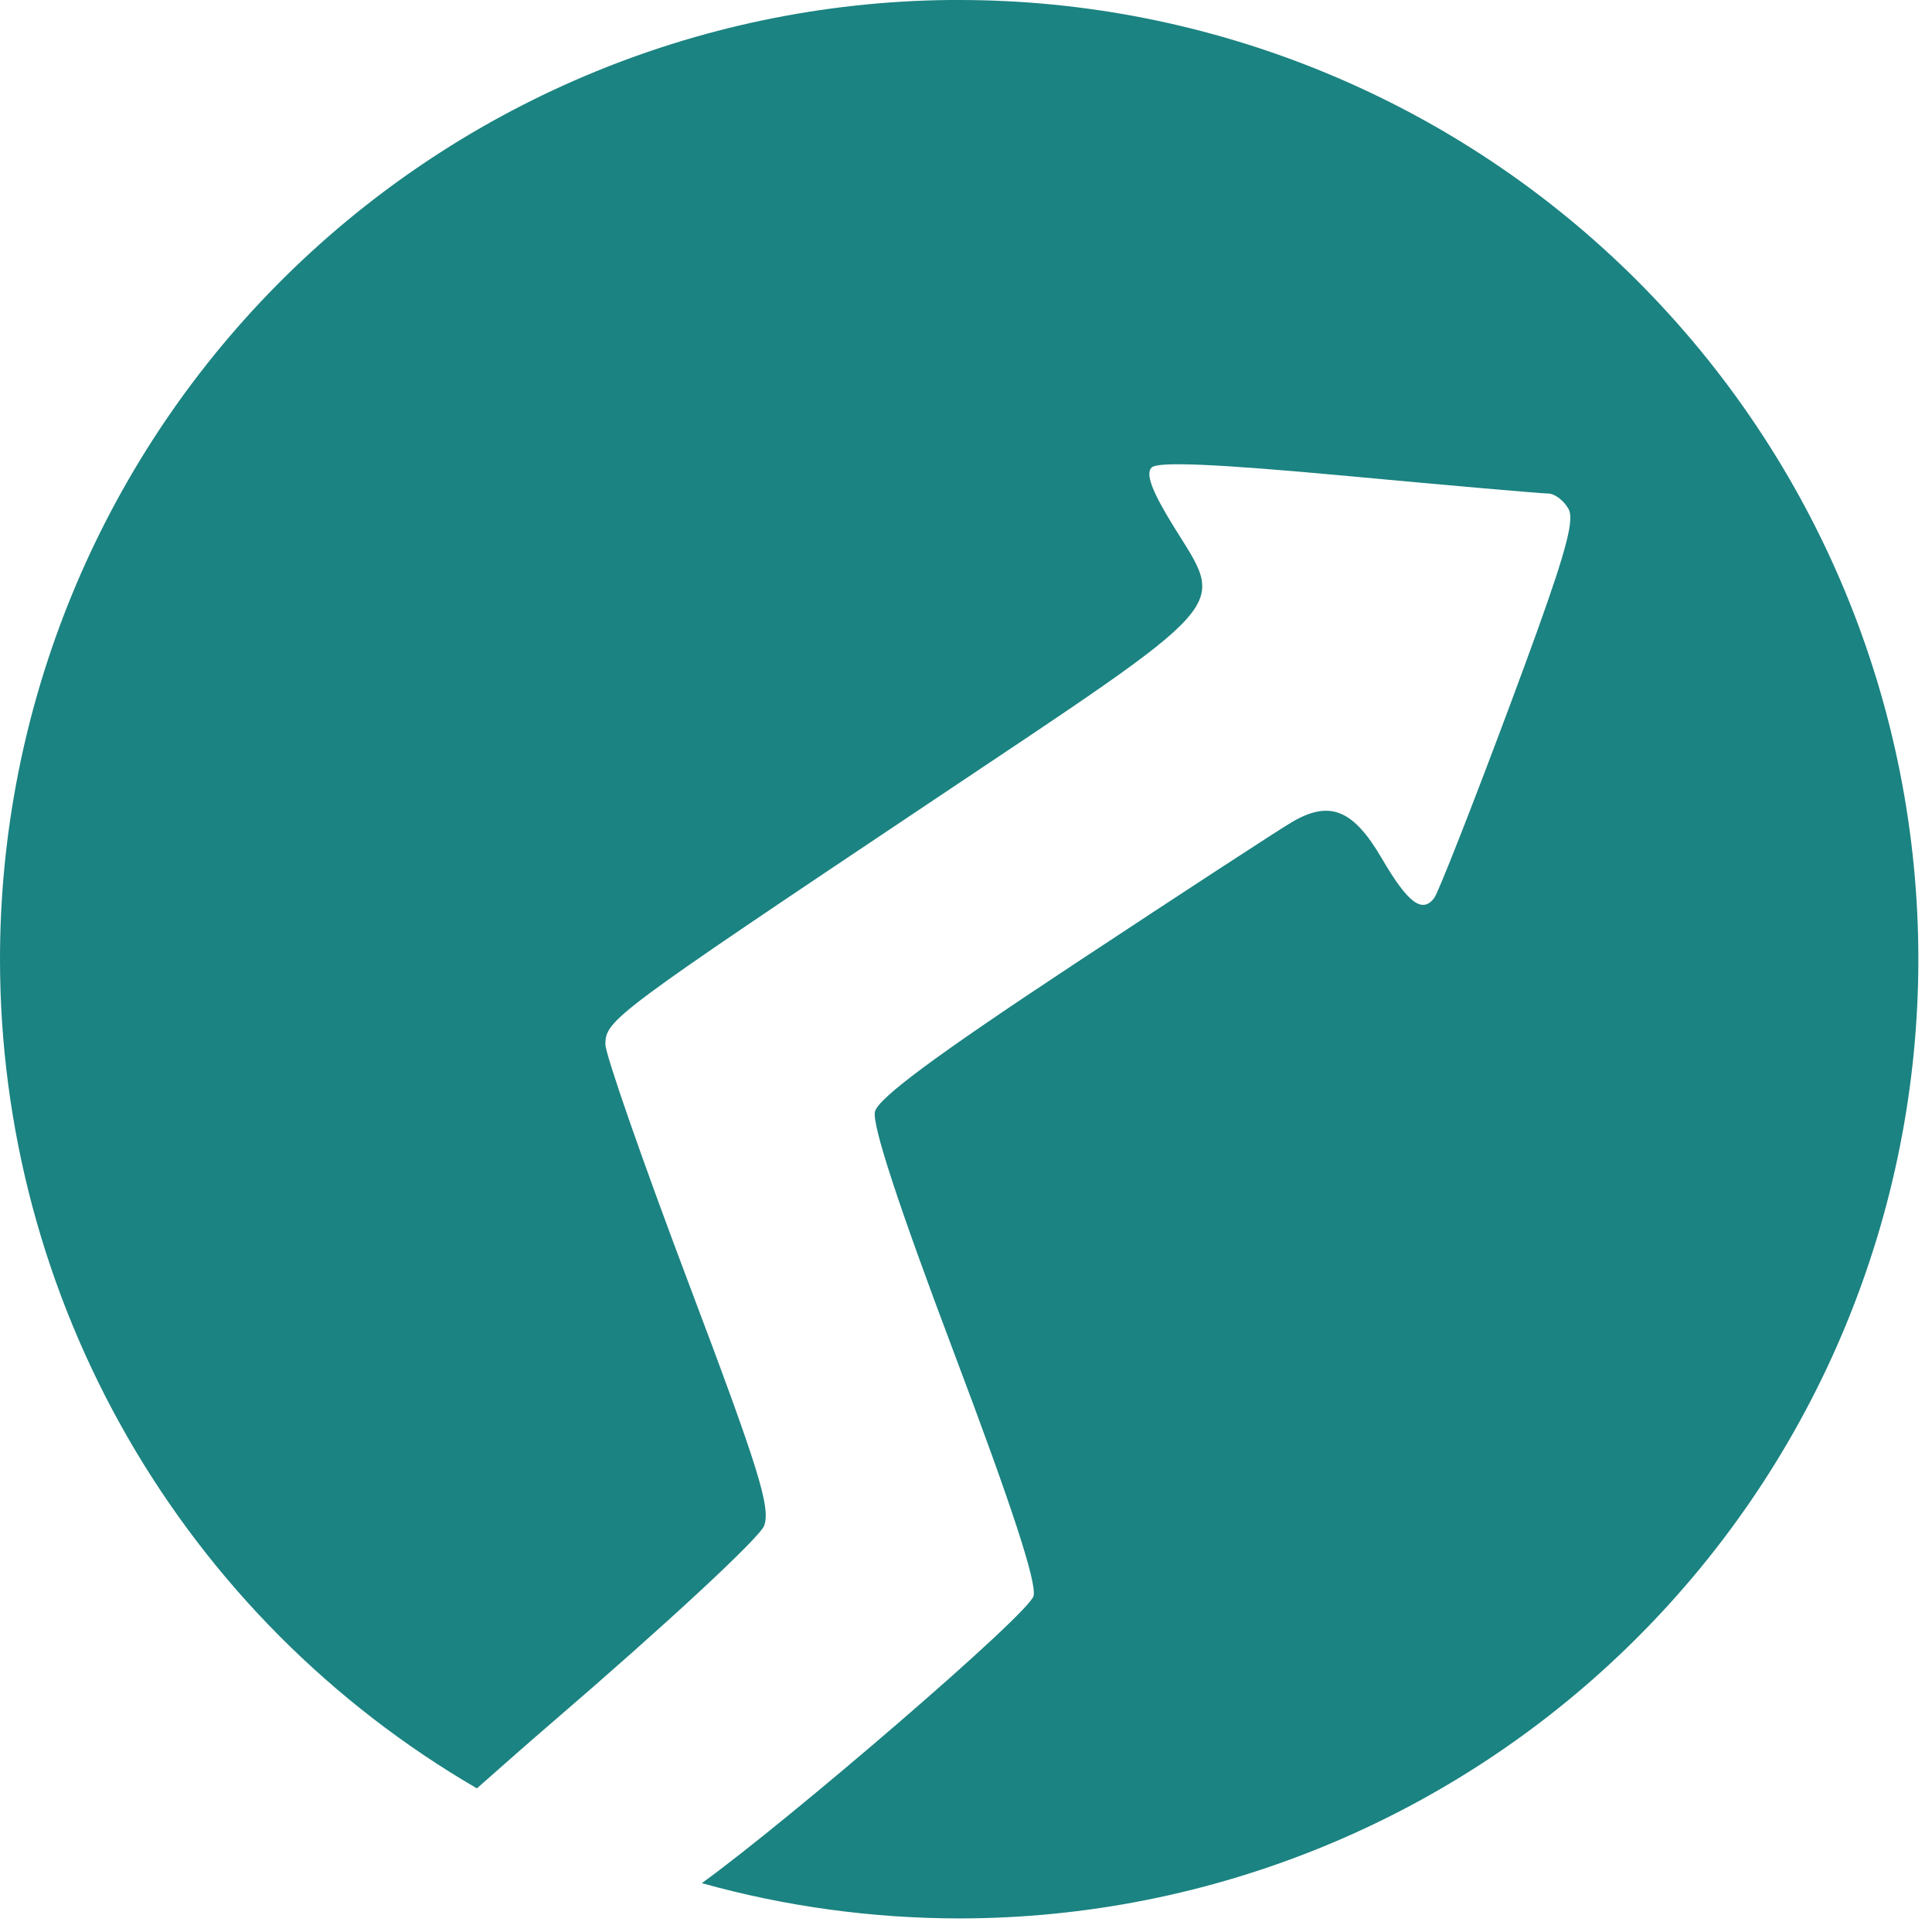 <svg width="32" height="32" viewBox="0 0 32 32" fill="none" xmlns="http://www.w3.org/2000/svg">
<path d="M15.726 0C11.54 0.043 7.541 1.735 4.596 4.71C1.651 7.685 -0 11.702 3.85904e-08 15.888C-0 18.668 0.729 21.399 2.115 23.809C3.501 26.219 5.495 28.223 7.899 29.621C8.316 29.255 8.658 28.947 9.143 28.531C11.039 26.901 12.58 25.471 12.655 25.273C12.769 24.975 12.571 24.338 11.408 21.259C10.648 19.246 10.026 17.463 10.027 17.296C10.03 16.896 10.162 16.796 15.395 13.297C20.509 9.877 20.3 10.114 19.44 8.721C19.078 8.135 18.971 7.847 19.074 7.744C19.177 7.641 20.136 7.682 22.329 7.885C24.039 8.044 25.529 8.174 25.64 8.174C25.751 8.174 25.906 8.292 25.983 8.436C26.003 8.474 26.013 8.53 26.009 8.611C25.992 8.961 25.719 9.778 25.001 11.703C24.384 13.356 23.823 14.784 23.755 14.874C23.556 15.136 23.318 14.956 22.887 14.218C22.413 13.405 22.023 13.248 21.396 13.618C21.16 13.757 19.528 14.822 17.769 15.984C15.493 17.487 14.549 18.187 14.492 18.412C14.44 18.622 14.877 19.958 15.806 22.419C16.758 24.94 17.175 26.213 17.119 26.434C17.044 26.732 13.052 30.16 11.624 31.191C13.012 31.578 14.446 31.774 15.887 31.775C17.974 31.775 20.039 31.364 21.967 30.565C23.895 29.767 25.646 28.597 27.121 27.121C28.596 25.646 29.767 23.895 30.565 21.967C31.363 20.04 31.774 17.974 31.774 15.887C31.774 13.801 31.363 11.735 30.565 9.808C29.767 7.88 28.596 6.129 27.121 4.653C25.646 3.178 23.895 2.008 21.967 1.21C20.039 0.411 17.974 0 15.887 0C15.834 -6.82681e-05 15.78 -6.82681e-05 15.726 0L15.726 0Z" fill="#1B8381"/>
</svg>
